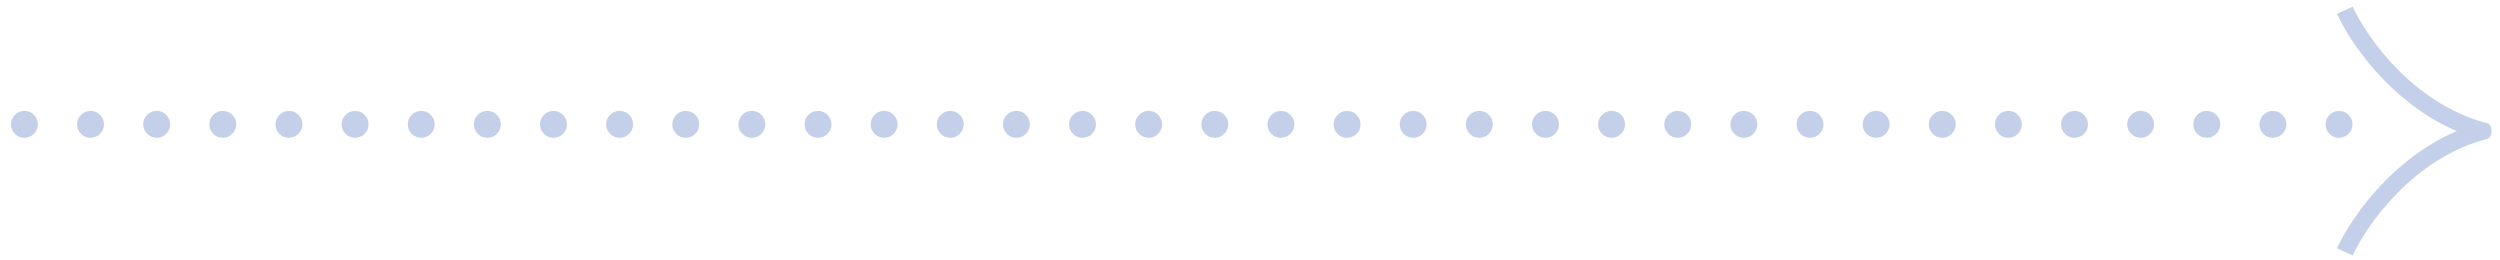<svg width="221" height="23" viewBox="0 0 221 23" fill="none" xmlns="http://www.w3.org/2000/svg">
<path d="M2.998 11.832C2.765 12.065 2.485 12.182 2.158 12.182C1.831 12.182 1.551 12.065 1.318 11.832C1.085 11.599 0.968 11.319 0.968 10.992C0.968 10.665 1.085 10.385 1.318 10.152C1.551 9.919 1.831 9.802 2.158 9.802C2.485 9.802 2.765 9.919 2.998 10.152C3.231 10.385 3.348 10.665 3.348 10.992C3.348 11.319 3.231 11.599 2.998 11.832Z" fill="#C4D0EA"/>
<path d="M8.844 11.832C8.611 12.065 8.331 12.182 8.004 12.182C7.677 12.182 7.397 12.065 7.164 11.832C6.931 11.599 6.814 11.319 6.814 10.992C6.814 10.665 6.931 10.385 7.164 10.152C7.397 9.919 7.677 9.802 8.004 9.802C8.331 9.802 8.611 9.919 8.844 10.152C9.077 10.385 9.194 10.665 9.194 10.992C9.194 11.319 9.077 11.599 8.844 11.832Z" fill="#C4D0EA"/>
<path d="M14.69 11.832C14.457 12.065 14.177 12.182 13.85 12.182C13.524 12.182 13.243 12.065 13.01 11.832C12.777 11.599 12.66 11.319 12.66 10.992C12.66 10.665 12.777 10.385 13.01 10.152C13.243 9.919 13.524 9.802 13.85 9.802C14.177 9.802 14.457 9.919 14.69 10.152C14.924 10.385 15.04 10.665 15.04 10.992C15.04 11.319 14.924 11.599 14.69 11.832Z" fill="#C4D0EA"/>
<path d="M20.536 11.832C20.303 12.065 20.023 12.182 19.696 12.182C19.37 12.182 19.09 12.065 18.856 11.832C18.623 11.599 18.506 11.319 18.506 10.992C18.506 10.665 18.623 10.385 18.856 10.152C19.09 9.919 19.37 9.802 19.696 9.802C20.023 9.802 20.303 9.919 20.536 10.152C20.77 10.385 20.886 10.665 20.886 10.992C20.886 11.319 20.77 11.599 20.536 11.832Z" fill="#C4D0EA"/>
<path d="M26.382 11.832C26.149 12.065 25.869 12.182 25.542 12.182C25.216 12.182 24.936 12.065 24.702 11.832C24.469 11.599 24.352 11.319 24.352 10.992C24.352 10.665 24.469 10.385 24.702 10.152C24.936 9.919 25.216 9.802 25.542 9.802C25.869 9.802 26.149 9.919 26.382 10.152C26.616 10.385 26.732 10.665 26.732 10.992C26.732 11.319 26.616 11.599 26.382 11.832Z" fill="#C4D0EA"/>
<path d="M32.228 11.832C31.995 12.065 31.715 12.182 31.389 12.182C31.062 12.182 30.782 12.065 30.549 11.832C30.315 11.599 30.198 11.319 30.198 10.992C30.198 10.665 30.315 10.385 30.549 10.152C30.782 9.919 31.062 9.802 31.389 9.802C31.715 9.802 31.995 9.919 32.228 10.152C32.462 10.385 32.578 10.665 32.578 10.992C32.578 11.319 32.462 11.599 32.228 11.832Z" fill="#C4D0EA"/>
<path d="M38.075 11.832C37.841 12.065 37.561 12.182 37.235 12.182C36.908 12.182 36.628 12.065 36.395 11.832C36.161 11.599 36.045 11.319 36.045 10.992C36.045 10.665 36.161 10.385 36.395 10.152C36.628 9.919 36.908 9.802 37.235 9.802C37.561 9.802 37.841 9.919 38.075 10.152C38.308 10.385 38.425 10.665 38.425 10.992C38.425 11.319 38.308 11.599 38.075 11.832Z" fill="#C4D0EA"/>
<path d="M43.921 11.832C43.687 12.065 43.407 12.182 43.081 12.182C42.754 12.182 42.474 12.065 42.241 11.832C42.007 11.599 41.891 11.319 41.891 10.992C41.891 10.665 42.007 10.385 42.241 10.152C42.474 9.919 42.754 9.802 43.081 9.802C43.407 9.802 43.687 9.919 43.921 10.152C44.154 10.385 44.271 10.665 44.271 10.992C44.271 11.319 44.154 11.599 43.921 11.832Z" fill="#C4D0EA"/>
<path d="M49.767 11.832C49.533 12.065 49.253 12.182 48.927 12.182C48.6 12.182 48.32 12.065 48.087 11.832C47.853 11.599 47.737 11.319 47.737 10.992C47.737 10.665 47.853 10.385 48.087 10.152C48.32 9.919 48.6 9.802 48.927 9.802C49.253 9.802 49.533 9.919 49.767 10.152C50 10.385 50.117 10.665 50.117 10.992C50.117 11.319 50 11.599 49.767 11.832Z" fill="#C4D0EA"/>
<path d="M55.613 11.832C55.38 12.065 55.099 12.182 54.773 12.182C54.446 12.182 54.166 12.065 53.933 11.832C53.7 11.599 53.583 11.319 53.583 10.992C53.583 10.665 53.7 10.385 53.933 10.152C54.166 9.919 54.446 9.802 54.773 9.802C55.099 9.802 55.38 9.919 55.613 10.152C55.846 10.385 55.963 10.665 55.963 10.992C55.963 11.319 55.846 11.599 55.613 11.832Z" fill="#C4D0EA"/>
<path d="M61.459 11.832C61.226 12.065 60.946 12.182 60.619 12.182C60.292 12.182 60.012 12.065 59.779 11.832C59.546 11.599 59.429 11.319 59.429 10.992C59.429 10.665 59.546 10.385 59.779 10.152C60.012 9.919 60.292 9.802 60.619 9.802C60.946 9.802 61.226 9.919 61.459 10.152C61.692 10.385 61.809 10.665 61.809 10.992C61.809 11.319 61.692 11.599 61.459 11.832Z" fill="#C4D0EA"/>
<path d="M67.305 11.832C67.072 12.065 66.792 12.182 66.465 12.182C66.138 12.182 65.858 12.065 65.625 11.832C65.392 11.599 65.275 11.319 65.275 10.992C65.275 10.665 65.392 10.385 65.625 10.152C65.858 9.919 66.138 9.802 66.465 9.802C66.792 9.802 67.072 9.919 67.305 10.152C67.538 10.385 67.655 10.665 67.655 10.992C67.655 11.319 67.538 11.599 67.305 11.832Z" fill="#C4D0EA"/>
<path d="M73.151 11.832C72.918 12.065 72.638 12.182 72.311 12.182C71.984 12.182 71.704 12.065 71.471 11.832C71.238 11.599 71.121 11.319 71.121 10.992C71.121 10.665 71.238 10.385 71.471 10.152C71.704 9.919 71.984 9.802 72.311 9.802C72.638 9.802 72.918 9.919 73.151 10.152C73.385 10.385 73.501 10.665 73.501 10.992C73.501 11.319 73.385 11.599 73.151 11.832Z" fill="#C4D0EA"/>
<path d="M78.997 11.832C78.764 12.065 78.484 12.182 78.157 12.182C77.831 12.182 77.551 12.065 77.317 11.832C77.084 11.599 76.967 11.319 76.967 10.992C76.967 10.665 77.084 10.385 77.317 10.152C77.551 9.919 77.831 9.802 78.157 9.802C78.484 9.802 78.764 9.919 78.997 10.152C79.231 10.385 79.347 10.665 79.347 10.992C79.347 11.319 79.231 11.599 78.997 11.832Z" fill="#C4D0EA"/>
<path d="M84.843 11.832C84.61 12.065 84.33 12.182 84.003 12.182C83.677 12.182 83.397 12.065 83.163 11.832C82.93 11.599 82.813 11.319 82.813 10.992C82.813 10.665 82.93 10.385 83.163 10.152C83.397 9.919 83.677 9.802 84.003 9.802C84.33 9.802 84.61 9.919 84.843 10.152C85.077 10.385 85.193 10.665 85.193 10.992C85.193 11.319 85.077 11.599 84.843 11.832Z" fill="#C4D0EA"/>
<path d="M90.689 11.832C90.456 12.065 90.176 12.182 89.849 12.182C89.523 12.182 89.243 12.065 89.009 11.832C88.776 11.599 88.659 11.319 88.659 10.992C88.659 10.665 88.776 10.385 89.009 10.152C89.243 9.919 89.523 9.802 89.849 9.802C90.176 9.802 90.456 9.919 90.689 10.152C90.923 10.385 91.039 10.665 91.039 10.992C91.039 11.319 90.923 11.599 90.689 11.832Z" fill="#C4D0EA"/>
<path d="M96.535 11.832C96.302 12.065 96.022 12.182 95.695 12.182C95.369 12.182 95.089 12.065 94.856 11.832C94.622 11.599 94.505 11.319 94.505 10.992C94.505 10.665 94.622 10.385 94.856 10.152C95.089 9.919 95.369 9.802 95.695 9.802C96.022 9.802 96.302 9.919 96.535 10.152C96.769 10.385 96.885 10.665 96.885 10.992C96.885 11.319 96.769 11.599 96.535 11.832Z" fill="#C4D0EA"/>
<path d="M102.382 11.832C102.148 12.065 101.868 12.182 101.542 12.182C101.215 12.182 100.935 12.065 100.702 11.832C100.468 11.599 100.352 11.319 100.352 10.992C100.352 10.665 100.468 10.385 100.702 10.152C100.935 9.919 101.215 9.802 101.542 9.802C101.868 9.802 102.148 9.919 102.382 10.152C102.615 10.385 102.732 10.665 102.732 10.992C102.732 11.319 102.615 11.599 102.382 11.832Z" fill="#C4D0EA"/>
<path d="M108.228 11.832C107.994 12.065 107.714 12.182 107.388 12.182C107.061 12.182 106.781 12.065 106.548 11.832C106.314 11.599 106.198 11.319 106.198 10.992C106.198 10.665 106.314 10.385 106.548 10.152C106.781 9.919 107.061 9.802 107.388 9.802C107.714 9.802 107.994 9.919 108.228 10.152C108.461 10.385 108.578 10.665 108.578 10.992C108.578 11.319 108.461 11.599 108.228 11.832Z" fill="#C4D0EA"/>
<path d="M114.074 11.832C113.84 12.065 113.56 12.182 113.234 12.182C112.907 12.182 112.627 12.065 112.394 11.832C112.16 11.599 112.044 11.319 112.044 10.992C112.044 10.665 112.16 10.385 112.394 10.152C112.627 9.919 112.907 9.802 113.234 9.802C113.56 9.802 113.84 9.919 114.074 10.152C114.307 10.385 114.424 10.665 114.424 10.992C114.424 11.319 114.307 11.599 114.074 11.832Z" fill="#C4D0EA"/>
<path d="M119.92 11.832C119.687 12.065 119.407 12.182 119.08 12.182C118.753 12.182 118.473 12.065 118.24 11.832C118.007 11.599 117.89 11.319 117.89 10.992C117.89 10.665 118.007 10.385 118.24 10.152C118.473 9.919 118.753 9.802 119.08 9.802C119.407 9.802 119.687 9.919 119.92 10.152C120.153 10.385 120.27 10.665 120.27 10.992C120.27 11.319 120.153 11.599 119.92 11.832Z" fill="#C4D0EA"/>
<path d="M125.766 11.832C125.533 12.065 125.253 12.182 124.926 12.182C124.599 12.182 124.319 12.065 124.086 11.832C123.853 11.599 123.736 11.319 123.736 10.992C123.736 10.665 123.853 10.385 124.086 10.152C124.319 9.919 124.599 9.802 124.926 9.802C125.253 9.802 125.533 9.919 125.766 10.152C125.999 10.385 126.116 10.665 126.116 10.992C126.116 11.319 125.999 11.599 125.766 11.832Z" fill="#C4D0EA"/>
<path d="M131.612 11.832C131.379 12.065 131.099 12.182 130.772 12.182C130.445 12.182 130.165 12.065 129.932 11.832C129.699 11.599 129.582 11.319 129.582 10.992C129.582 10.665 129.699 10.385 129.932 10.152C130.165 9.919 130.445 9.802 130.772 9.802C131.099 9.802 131.379 9.919 131.612 10.152C131.845 10.385 131.962 10.665 131.962 10.992C131.962 11.319 131.845 11.599 131.612 11.832Z" fill="#C4D0EA"/>
<path d="M137.458 11.832C137.225 12.065 136.945 12.182 136.618 12.182C136.292 12.182 136.012 12.065 135.778 11.832C135.545 11.599 135.428 11.319 135.428 10.992C135.428 10.665 135.545 10.385 135.778 10.152C136.012 9.919 136.292 9.802 136.618 9.802C136.945 9.802 137.225 9.919 137.458 10.152C137.692 10.385 137.808 10.665 137.808 10.992C137.808 11.319 137.692 11.599 137.458 11.832Z" fill="#C4D0EA"/>
<path d="M143.304 11.832C143.071 12.065 142.791 12.182 142.464 12.182C142.138 12.182 141.858 12.065 141.624 11.832C141.391 11.599 141.274 11.319 141.274 10.992C141.274 10.665 141.391 10.385 141.624 10.152C141.858 9.919 142.138 9.802 142.464 9.802C142.791 9.802 143.071 9.919 143.304 10.152C143.538 10.385 143.654 10.665 143.654 10.992C143.654 11.319 143.538 11.599 143.304 11.832Z" fill="#C4D0EA"/>
<path d="M149.15 11.832C148.917 12.065 148.637 12.182 148.31 12.182C147.984 12.182 147.704 12.065 147.47 11.832C147.237 11.599 147.12 11.319 147.12 10.992C147.12 10.665 147.237 10.385 147.47 10.152C147.704 9.919 147.984 9.802 148.31 9.802C148.637 9.802 148.917 9.919 149.15 10.152C149.384 10.385 149.5 10.665 149.5 10.992C149.5 11.319 149.384 11.599 149.15 11.832Z" fill="#C4D0EA"/>
<path d="M154.996 11.832C154.763 12.065 154.483 12.182 154.156 12.182C153.83 12.182 153.55 12.065 153.316 11.832C153.083 11.599 152.966 11.319 152.966 10.992C152.966 10.665 153.083 10.385 153.316 10.152C153.55 9.919 153.83 9.802 154.156 9.802C154.483 9.802 154.763 9.919 154.996 10.152C155.23 10.385 155.346 10.665 155.346 10.992C155.346 11.319 155.23 11.599 154.996 11.832Z" fill="#C4D0EA"/>
<path d="M160.843 11.832C160.609 12.065 160.329 12.182 160.003 12.182C159.676 12.182 159.396 12.065 159.163 11.832C158.929 11.599 158.813 11.319 158.813 10.992C158.813 10.665 158.929 10.385 159.163 10.152C159.396 9.919 159.676 9.802 160.003 9.802C160.329 9.802 160.609 9.919 160.843 10.152C161.076 10.385 161.193 10.665 161.193 10.992C161.193 11.319 161.076 11.599 160.843 11.832Z" fill="#C4D0EA"/>
<path d="M166.689 11.832C166.455 12.065 166.175 12.182 165.849 12.182C165.522 12.182 165.242 12.065 165.009 11.832C164.775 11.599 164.659 11.319 164.659 10.992C164.659 10.665 164.775 10.385 165.009 10.152C165.242 9.919 165.522 9.802 165.849 9.802C166.175 9.802 166.455 9.919 166.689 10.152C166.922 10.385 167.039 10.665 167.039 10.992C167.039 11.319 166.922 11.599 166.689 11.832Z" fill="#C4D0EA"/>
<path d="M172.535 11.832C172.301 12.065 172.021 12.182 171.695 12.182C171.368 12.182 171.088 12.065 170.855 11.832C170.621 11.599 170.505 11.319 170.505 10.992C170.505 10.665 170.621 10.385 170.855 10.152C171.088 9.919 171.368 9.802 171.695 9.802C172.021 9.802 172.301 9.919 172.535 10.152C172.768 10.385 172.885 10.665 172.885 10.992C172.885 11.319 172.768 11.599 172.535 11.832Z" fill="#C4D0EA"/>
<path d="M178.381 11.832C178.148 12.065 177.868 12.182 177.541 12.182C177.214 12.182 176.934 12.065 176.701 11.832C176.467 11.599 176.351 11.319 176.351 10.992C176.351 10.665 176.467 10.385 176.701 10.152C176.934 9.919 177.214 9.802 177.541 9.802C177.868 9.802 178.148 9.919 178.381 10.152C178.614 10.385 178.731 10.665 178.731 10.992C178.731 11.319 178.614 11.599 178.381 11.832Z" fill="#C4D0EA"/>
<path d="M184.227 11.832C183.994 12.065 183.714 12.182 183.387 12.182C183.06 12.182 182.78 12.065 182.547 11.832C182.314 11.599 182.197 11.319 182.197 10.992C182.197 10.665 182.314 10.385 182.547 10.152C182.78 9.919 183.06 9.802 183.387 9.802C183.714 9.802 183.994 9.919 184.227 10.152C184.46 10.385 184.577 10.665 184.577 10.992C184.577 11.319 184.46 11.599 184.227 11.832Z" fill="#C4D0EA"/>
<path d="M190.073 11.832C189.84 12.065 189.56 12.182 189.233 12.182C188.906 12.182 188.626 12.065 188.393 11.832C188.16 11.599 188.043 11.319 188.043 10.992C188.043 10.665 188.16 10.385 188.393 10.152C188.626 9.919 188.906 9.802 189.233 9.802C189.56 9.802 189.84 9.919 190.073 10.152C190.306 10.385 190.423 10.665 190.423 10.992C190.423 11.319 190.306 11.599 190.073 11.832Z" fill="#C4D0EA"/>
<path d="M195.919 11.832C195.686 12.065 195.406 12.182 195.079 12.182C194.752 12.182 194.472 12.065 194.239 11.832C194.006 11.599 193.889 11.319 193.889 10.992C193.889 10.665 194.006 10.385 194.239 10.152C194.472 9.919 194.752 9.802 195.079 9.802C195.406 9.802 195.686 9.919 195.919 10.152C196.152 10.385 196.269 10.665 196.269 10.992C196.269 11.319 196.152 11.599 195.919 11.832Z" fill="#C4D0EA"/>
<path d="M201.765 11.832C201.532 12.065 201.252 12.182 200.925 12.182C200.599 12.182 200.319 12.065 200.085 11.832C199.852 11.599 199.735 11.319 199.735 10.992C199.735 10.665 199.852 10.385 200.085 10.152C200.319 9.919 200.599 9.802 200.925 9.802C201.252 9.802 201.532 9.919 201.765 10.152C201.999 10.385 202.115 10.665 202.115 10.992C202.115 11.319 201.999 11.599 201.765 11.832Z" fill="#C4D0EA"/>
<path d="M207.611 11.832C207.378 12.065 207.098 12.182 206.771 12.182C206.445 12.182 206.165 12.065 205.931 11.832C205.698 11.599 205.581 11.319 205.581 10.992C205.581 10.665 205.698 10.385 205.931 10.152C206.165 9.919 206.445 9.802 206.771 9.802C207.098 9.802 207.378 9.919 207.611 10.152C207.845 10.385 207.961 10.665 207.961 10.992C207.961 11.319 207.845 11.599 207.611 11.832Z" fill="#C4D0EA"/>
<path d="M206.59 1.218C207.263 2.698 208.687 4.986 210.804 7.141C212.48 8.849 214.613 10.497 217.177 11.586C214.613 12.676 212.48 14.323 210.804 16.031C208.687 18.187 207.263 20.474 206.59 21.955L207.979 22.586C208.578 21.269 209.901 19.129 211.893 17.1C213.882 15.074 216.504 13.193 219.696 12.322C219.696 12.322 220.258 12.322 220.258 11.586C220.258 10.85 219.696 10.85 219.696 10.85C216.504 9.979 213.882 8.098 211.893 6.072C209.901 4.043 208.578 1.904 207.979 0.586L206.59 1.218Z" fill="#C4D0EA"/>
</svg>
